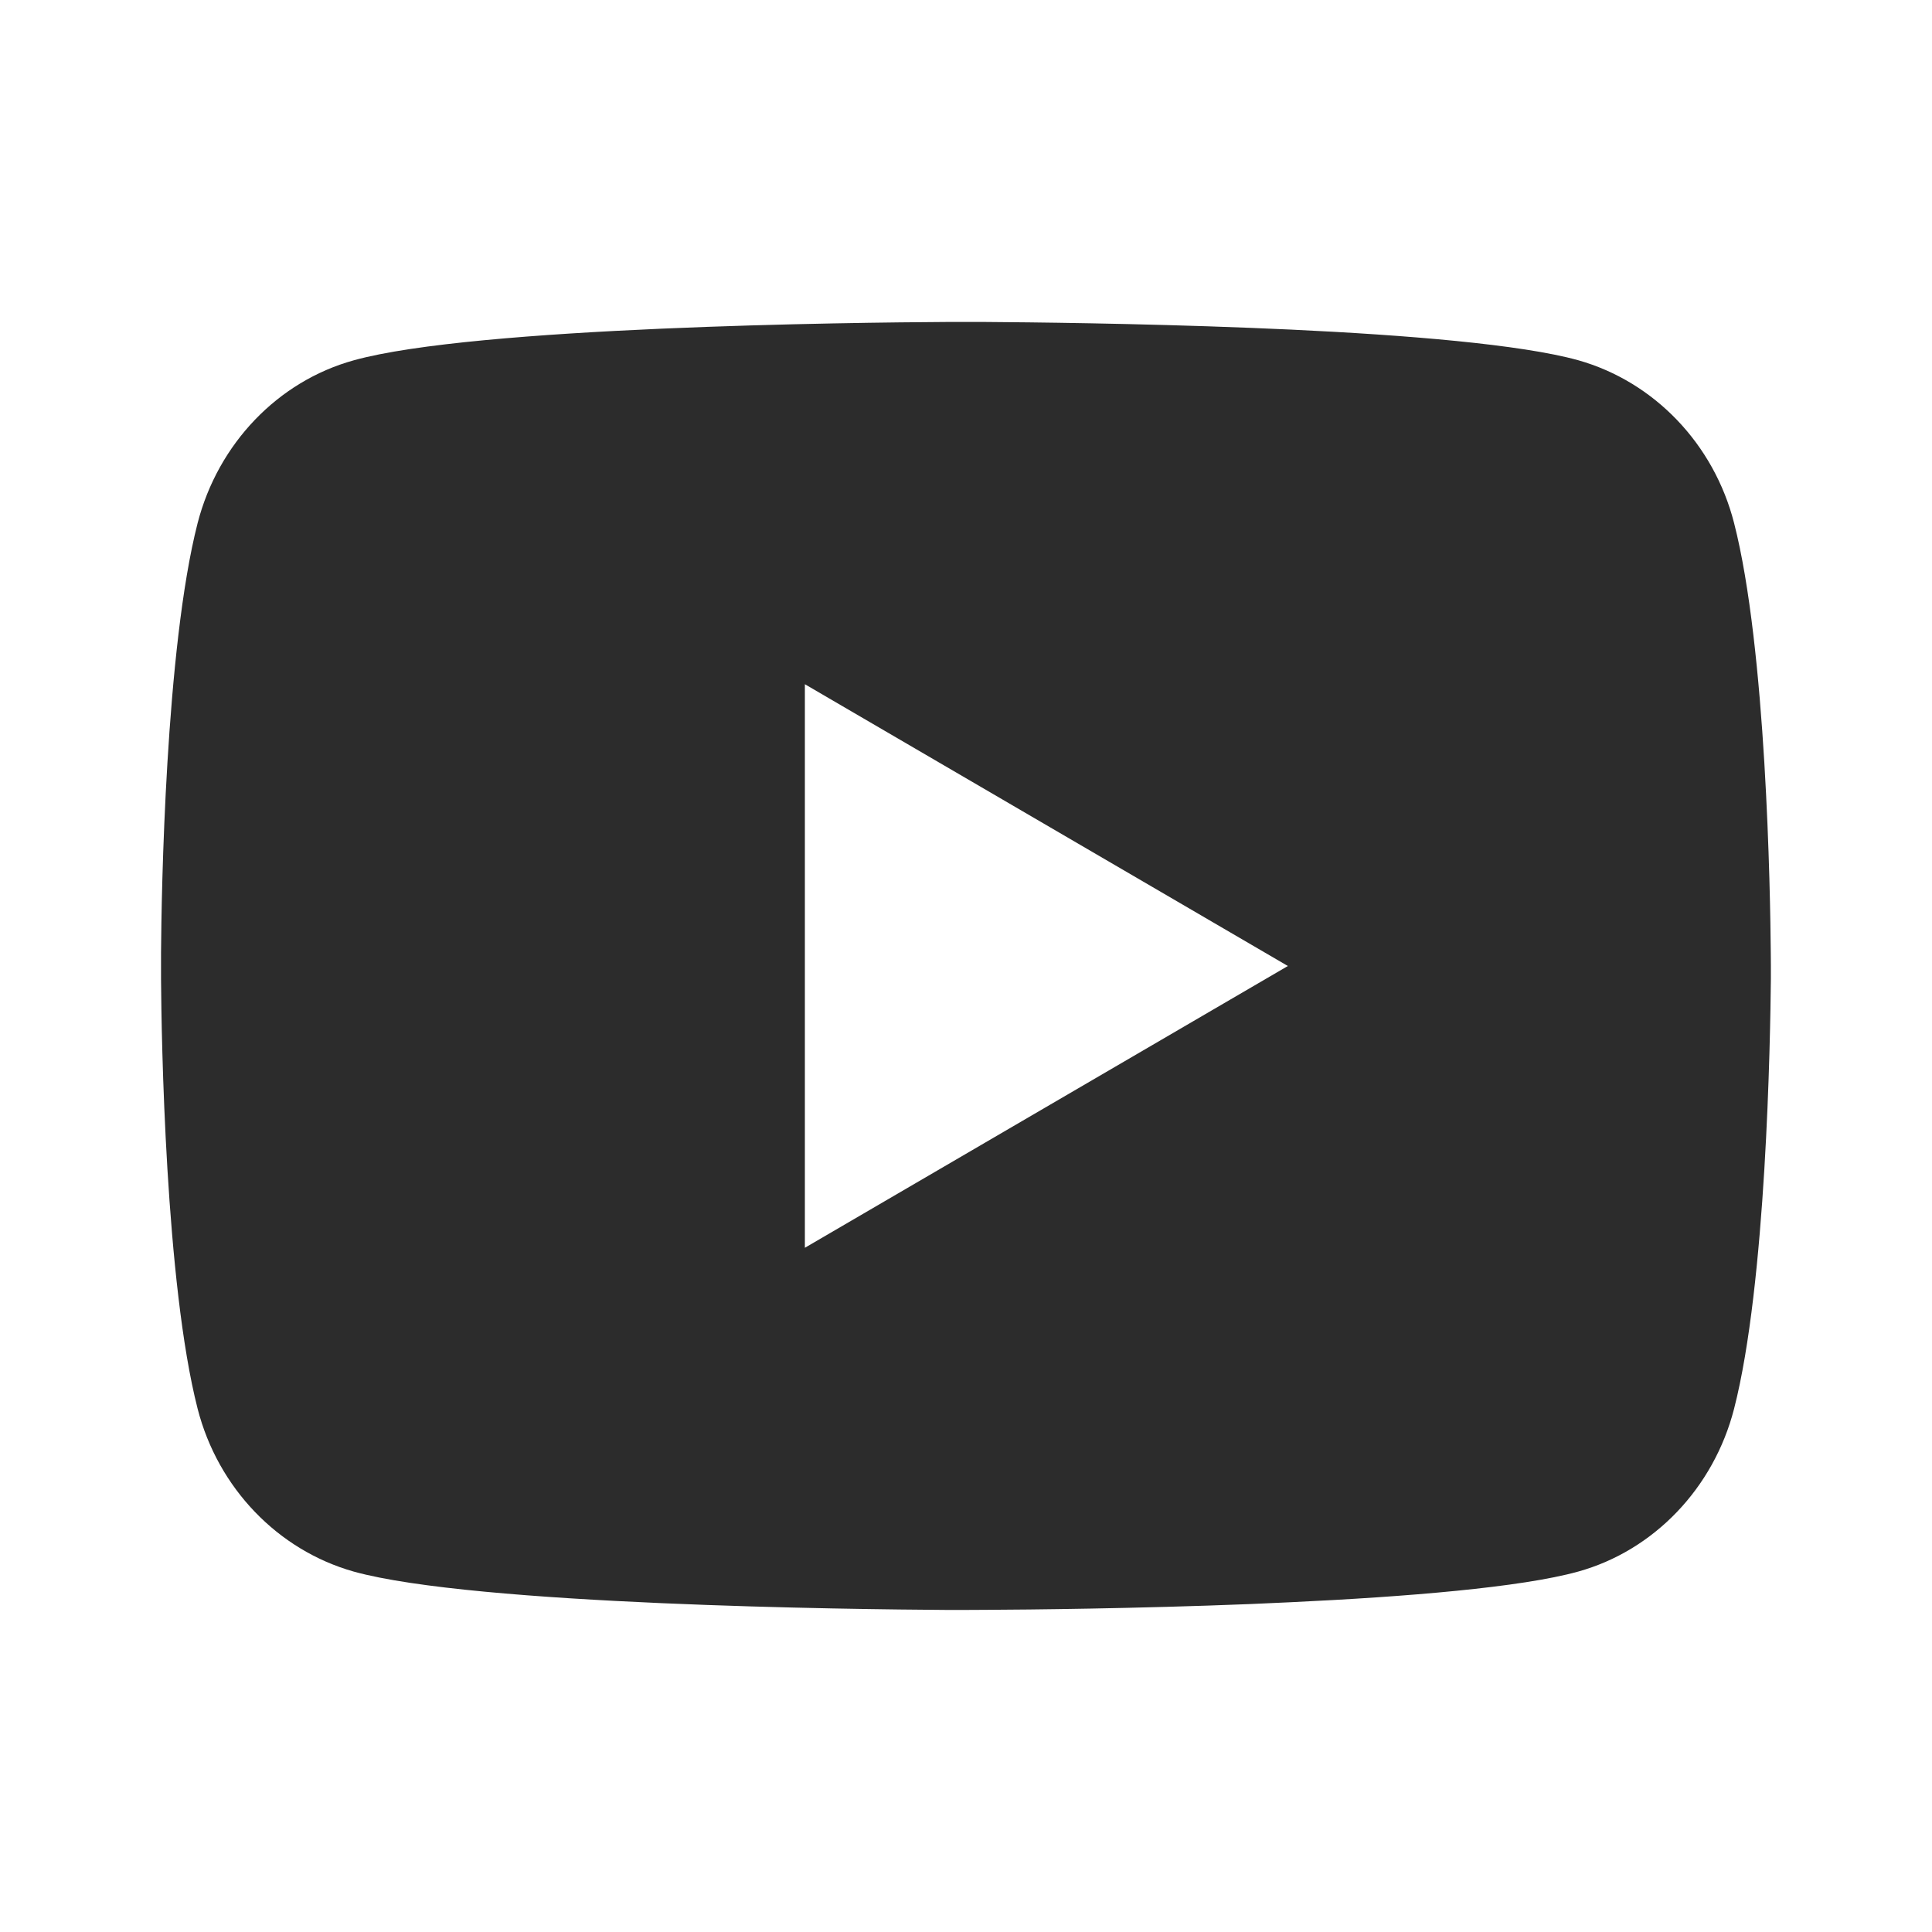 <svg width="20" height="20" viewBox="0 0 20 20" fill="none" xmlns="http://www.w3.org/2000/svg">
<path d="M10.203 3.333C10.648 3.336 11.761 3.347 12.945 3.394L13.365 3.412C14.556 3.468 15.746 3.565 16.337 3.729C17.124 3.951 17.742 4.596 17.951 5.414C18.285 6.714 18.326 9.249 18.331 9.863L18.332 9.99V10.135C18.326 10.749 18.285 13.285 17.951 14.584C17.74 15.405 17.121 16.051 16.337 16.269C15.746 16.433 14.556 16.53 13.365 16.586L12.945 16.605C11.761 16.652 10.648 16.663 10.203 16.665L10.007 16.666H9.795C8.853 16.66 4.915 16.617 3.662 16.269C2.875 16.047 2.256 15.402 2.046 14.584C1.713 13.284 1.671 10.749 1.667 10.135V9.863C1.671 9.249 1.713 6.713 2.046 5.414C2.258 4.593 2.877 3.947 3.662 3.73C4.915 3.381 8.854 3.338 9.796 3.333H10.203ZM8.332 7.083V12.917L13.332 10L8.332 7.083Z" fill="#2C2C2C"/>
</svg>
